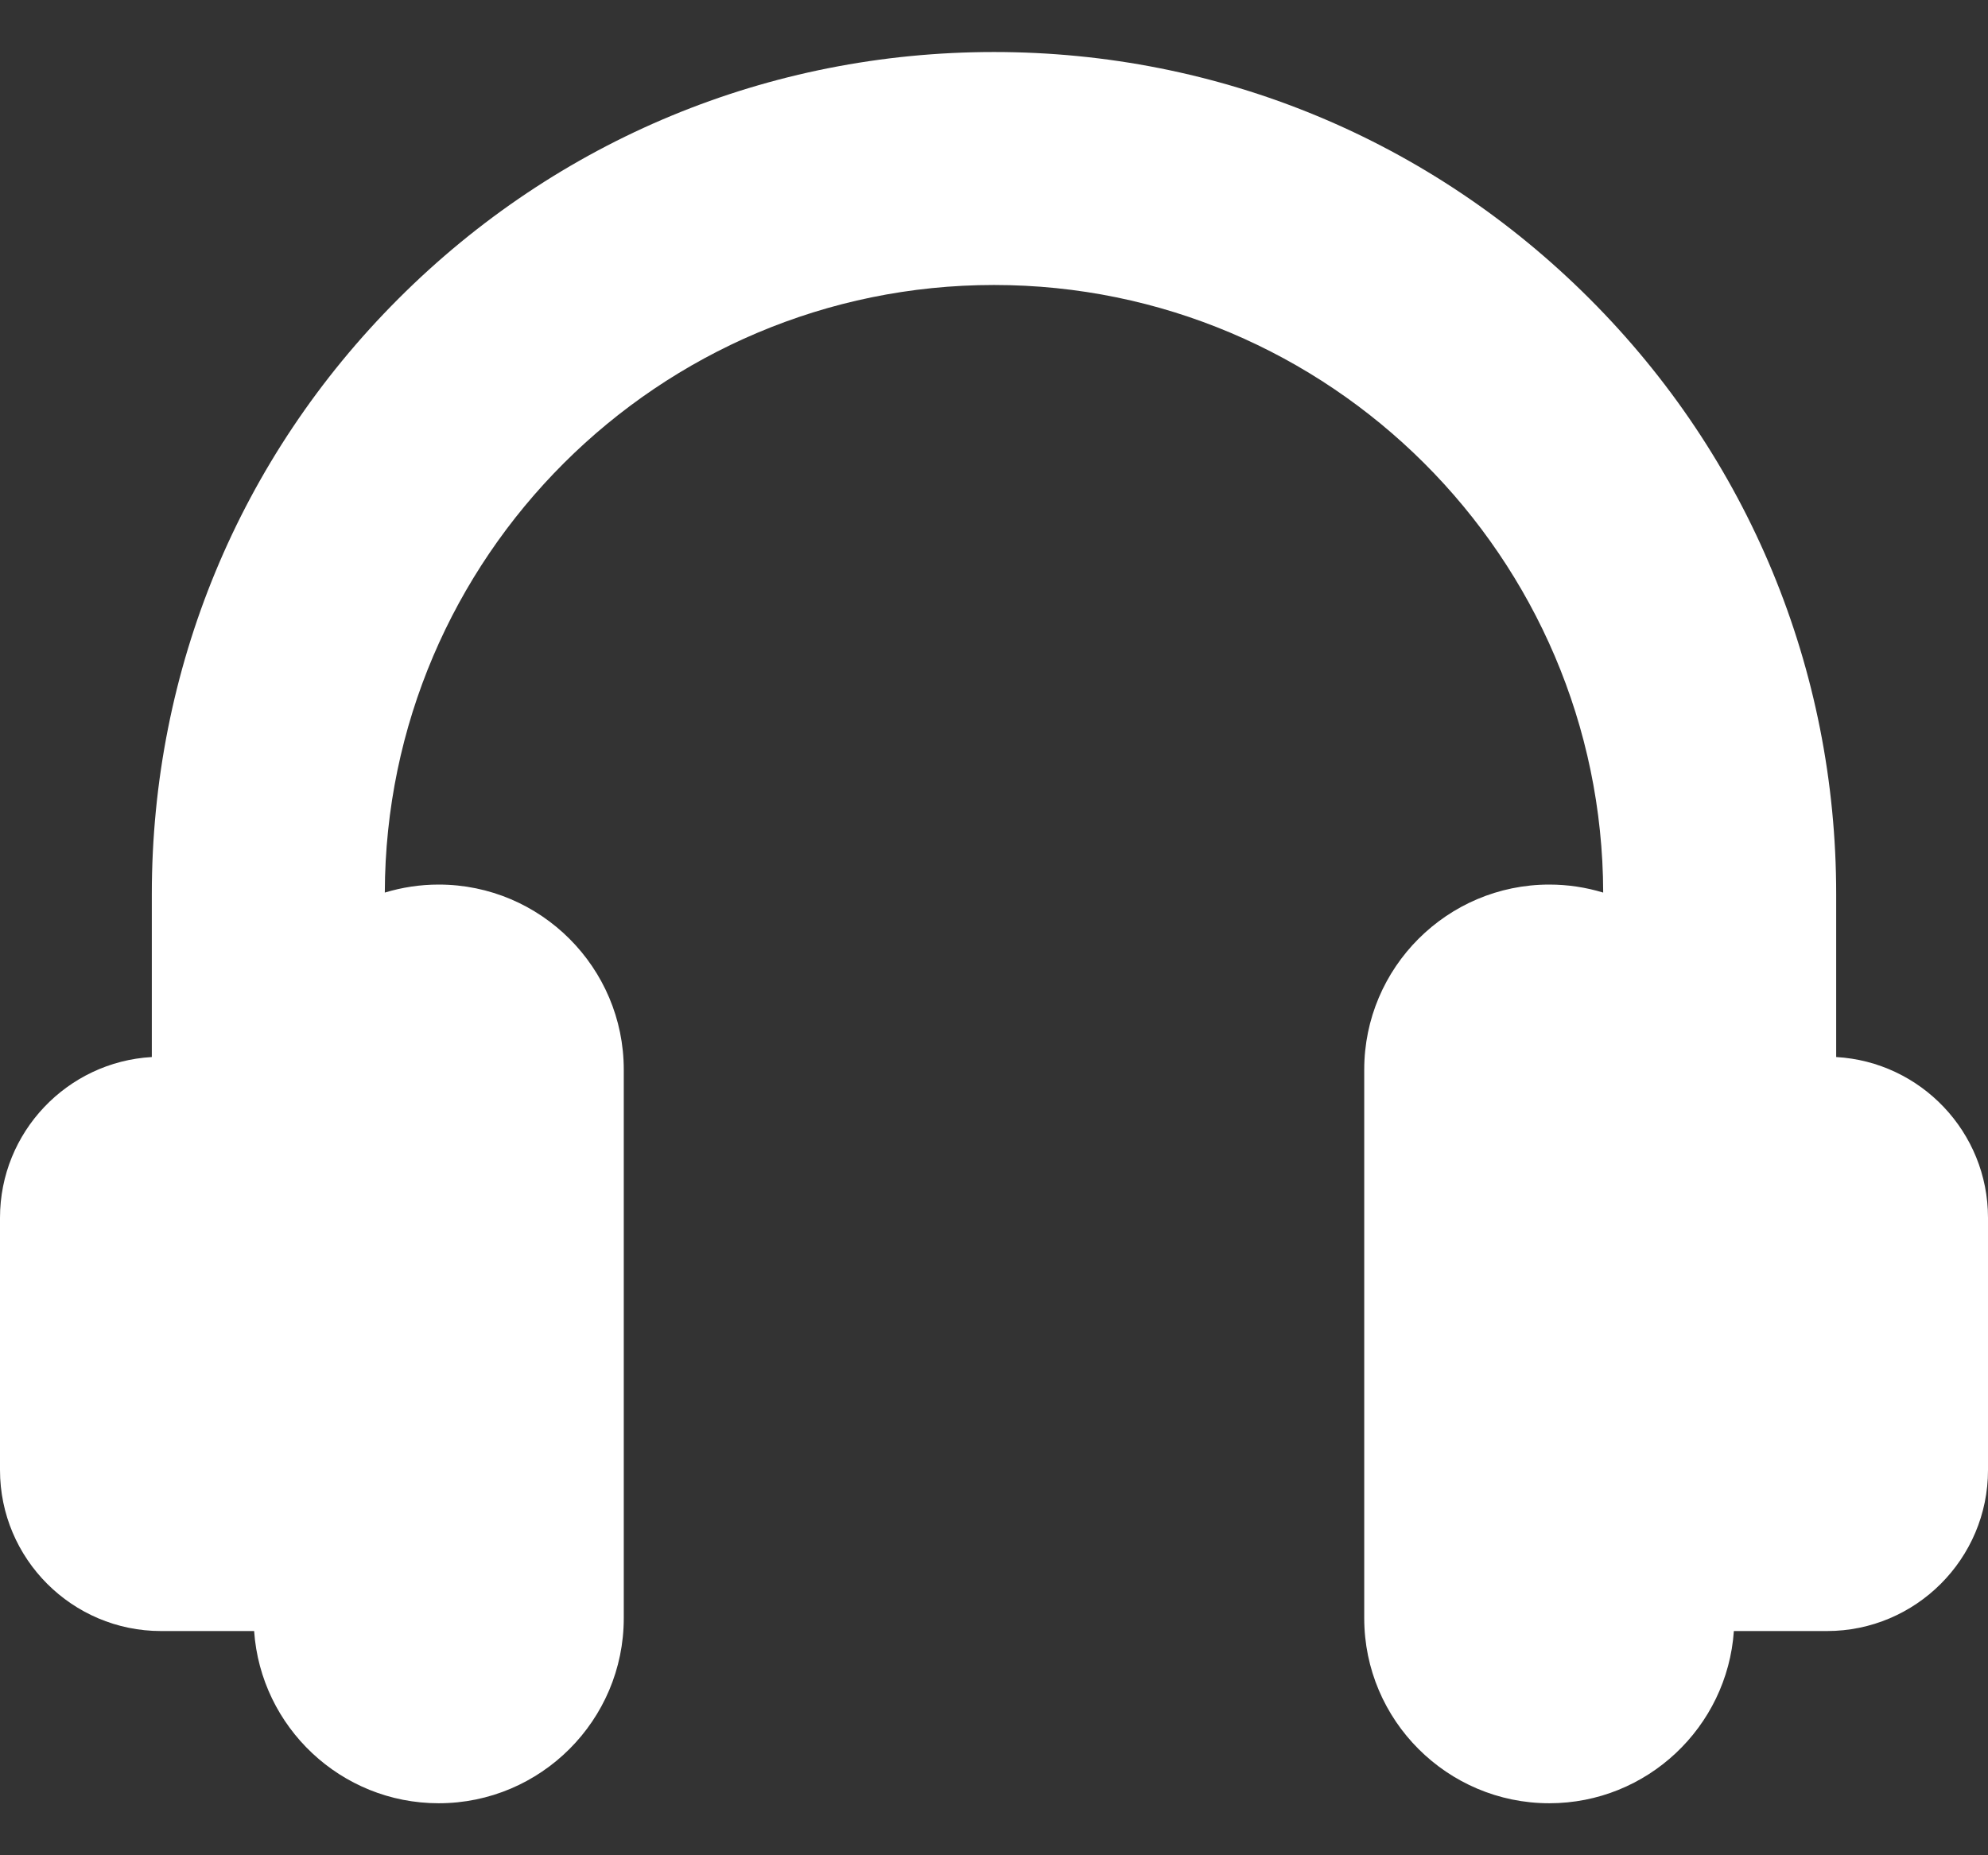 <svg width="30" height="28" viewBox="0 0 30 28" fill="none" xmlns="http://www.w3.org/2000/svg">
<rect x="0" y="0" width="30" height="28" fill="#333333" stroke="none"/>
<path d="M27.709 15.953V13.494C27.709 10.1 26.387 6.908 23.987 4.508C21.586 2.107 18.395 0.785 15 0.785C11.605 0.785 8.414 2.107 6.013 4.508C3.613 6.908 2.291 10.1 2.291 13.494V15.953C1.016 16.025 0 17.086 0 18.379V22.186C0 23.526 1.09 24.616 2.43 24.616H3.835C3.935 26.066 5.145 27.215 6.62 27.215C8.16 27.215 9.413 25.962 9.413 24.422V16.143C9.413 14.603 8.16 13.35 6.62 13.35C6.337 13.35 6.064 13.393 5.807 13.471C5.819 8.412 9.939 4.301 15 4.301C20.061 4.301 24.181 8.412 24.193 13.471C23.936 13.393 23.663 13.35 23.38 13.35C21.84 13.35 20.587 14.603 20.587 16.143V24.422C20.587 25.962 21.84 27.215 23.38 27.215C24.855 27.215 26.065 26.066 26.165 24.616H27.57C28.91 24.616 30 23.526 30 22.186V18.379C30 17.086 28.985 16.025 27.709 15.953Z" fill="white"/>
</svg>

